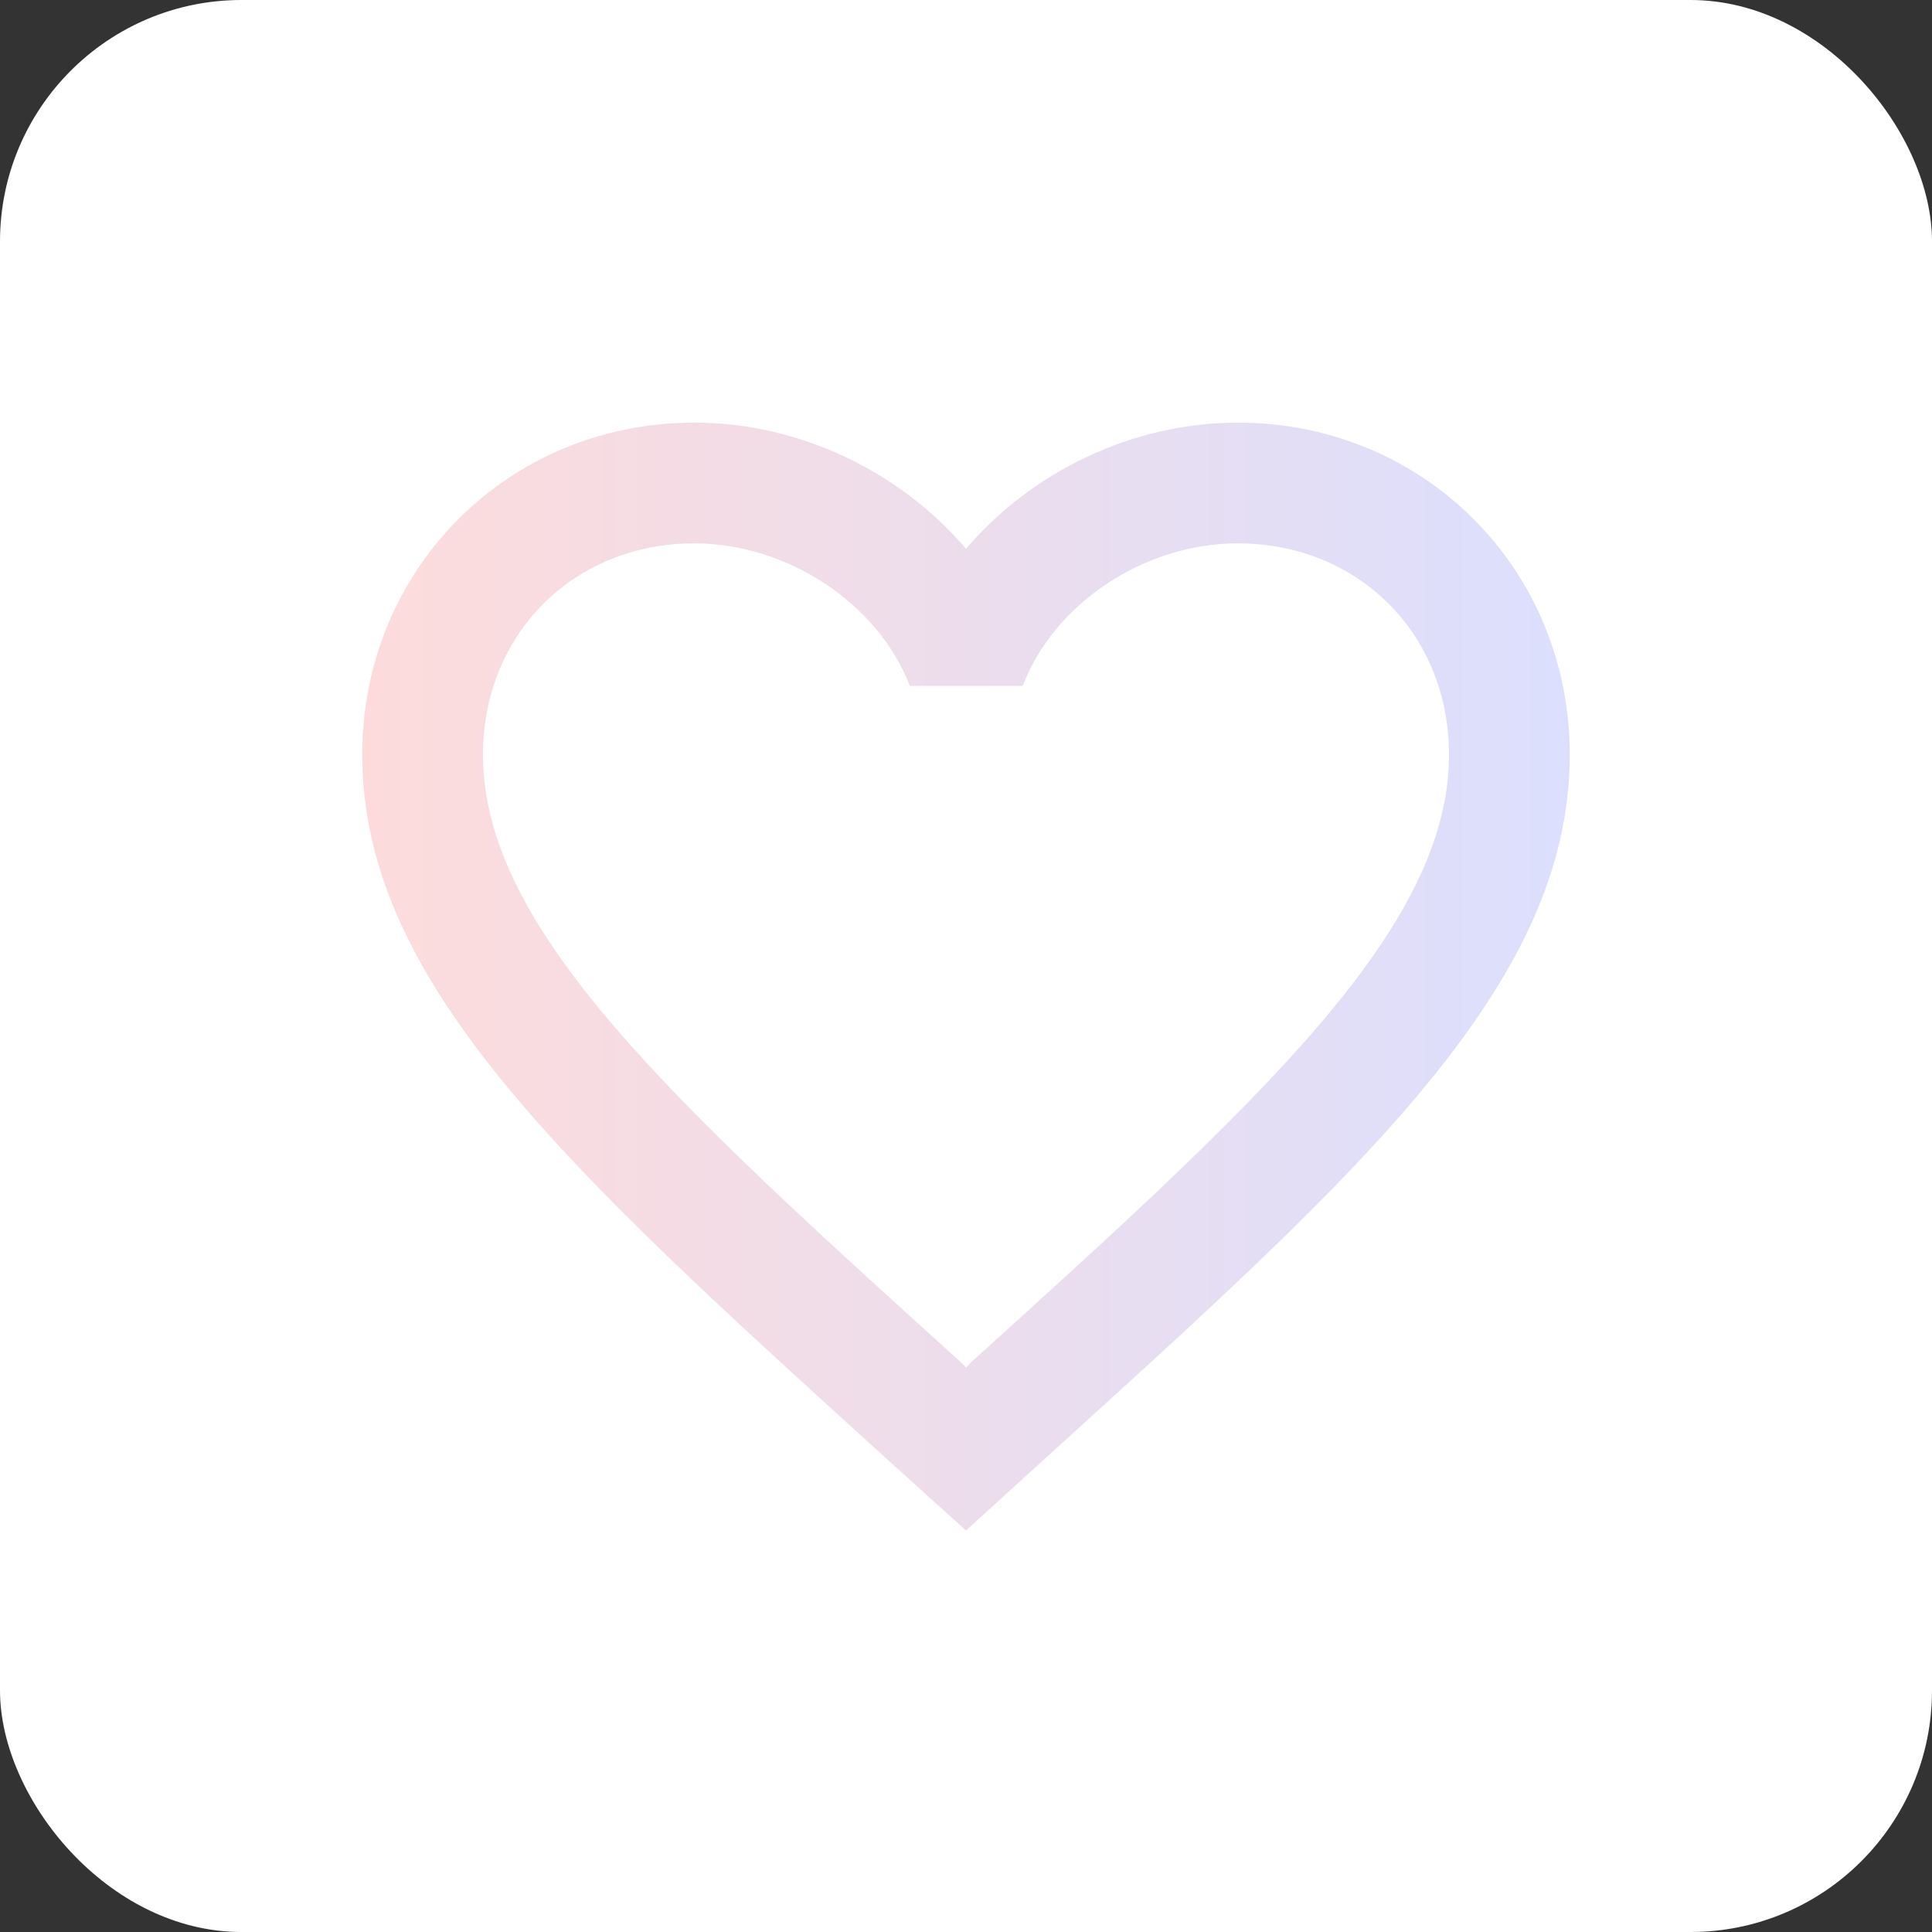 <svg width="32" height="32" viewBox="0 0 32 32" fill="none" xmlns="http://www.w3.org/2000/svg">
<rect x="0" y="0" width="32" height="32" fill="#333333" stroke="none"/>
<rect width="32" height="32" rx="4" fill="white"/>
<g clip-path="url(#clip0_1513_3495)">
<path d="M20.5 7C18.76 7 17.09 7.81 16 9.09C14.91 7.81 13.24 7 11.5 7C8.42 7 6 9.42 6 12.5C6 16.28 9.4 19.36 14.55 24.04L16 25.35L17.45 24.03C22.6 19.36 26 16.28 26 12.5C26 9.42 23.58 7 20.5 7ZM16.1 22.55L16 22.65L15.9 22.55C11.14 18.24 8 15.39 8 12.5C8 10.5 9.5 9 11.5 9C13.04 9 14.54 9.99 15.07 11.36H16.94C17.46 9.99 18.96 9 20.5 9C22.5 9 24 10.5 24 12.5C24 15.39 20.86 18.24 16.1 22.55Z" fill="url(#paint0_linear_1513_3495)" fill-opacity="0.2"/>
</g>
<defs>
<linearGradient id="paint0_linear_1513_3495" x1="26" y1="16.175" x2="6" y2="16.175" gradientUnits="userSpaceOnUse">
<stop stop-color="#4D5EF6"/>
<stop offset="1" stop-color="#F64D4D"/>
</linearGradient>
<clipPath id="clip0_1513_3495">
<rect width="24" height="24" fill="white" transform="translate(4 4)"/>
</clipPath>
</defs>
</svg>
